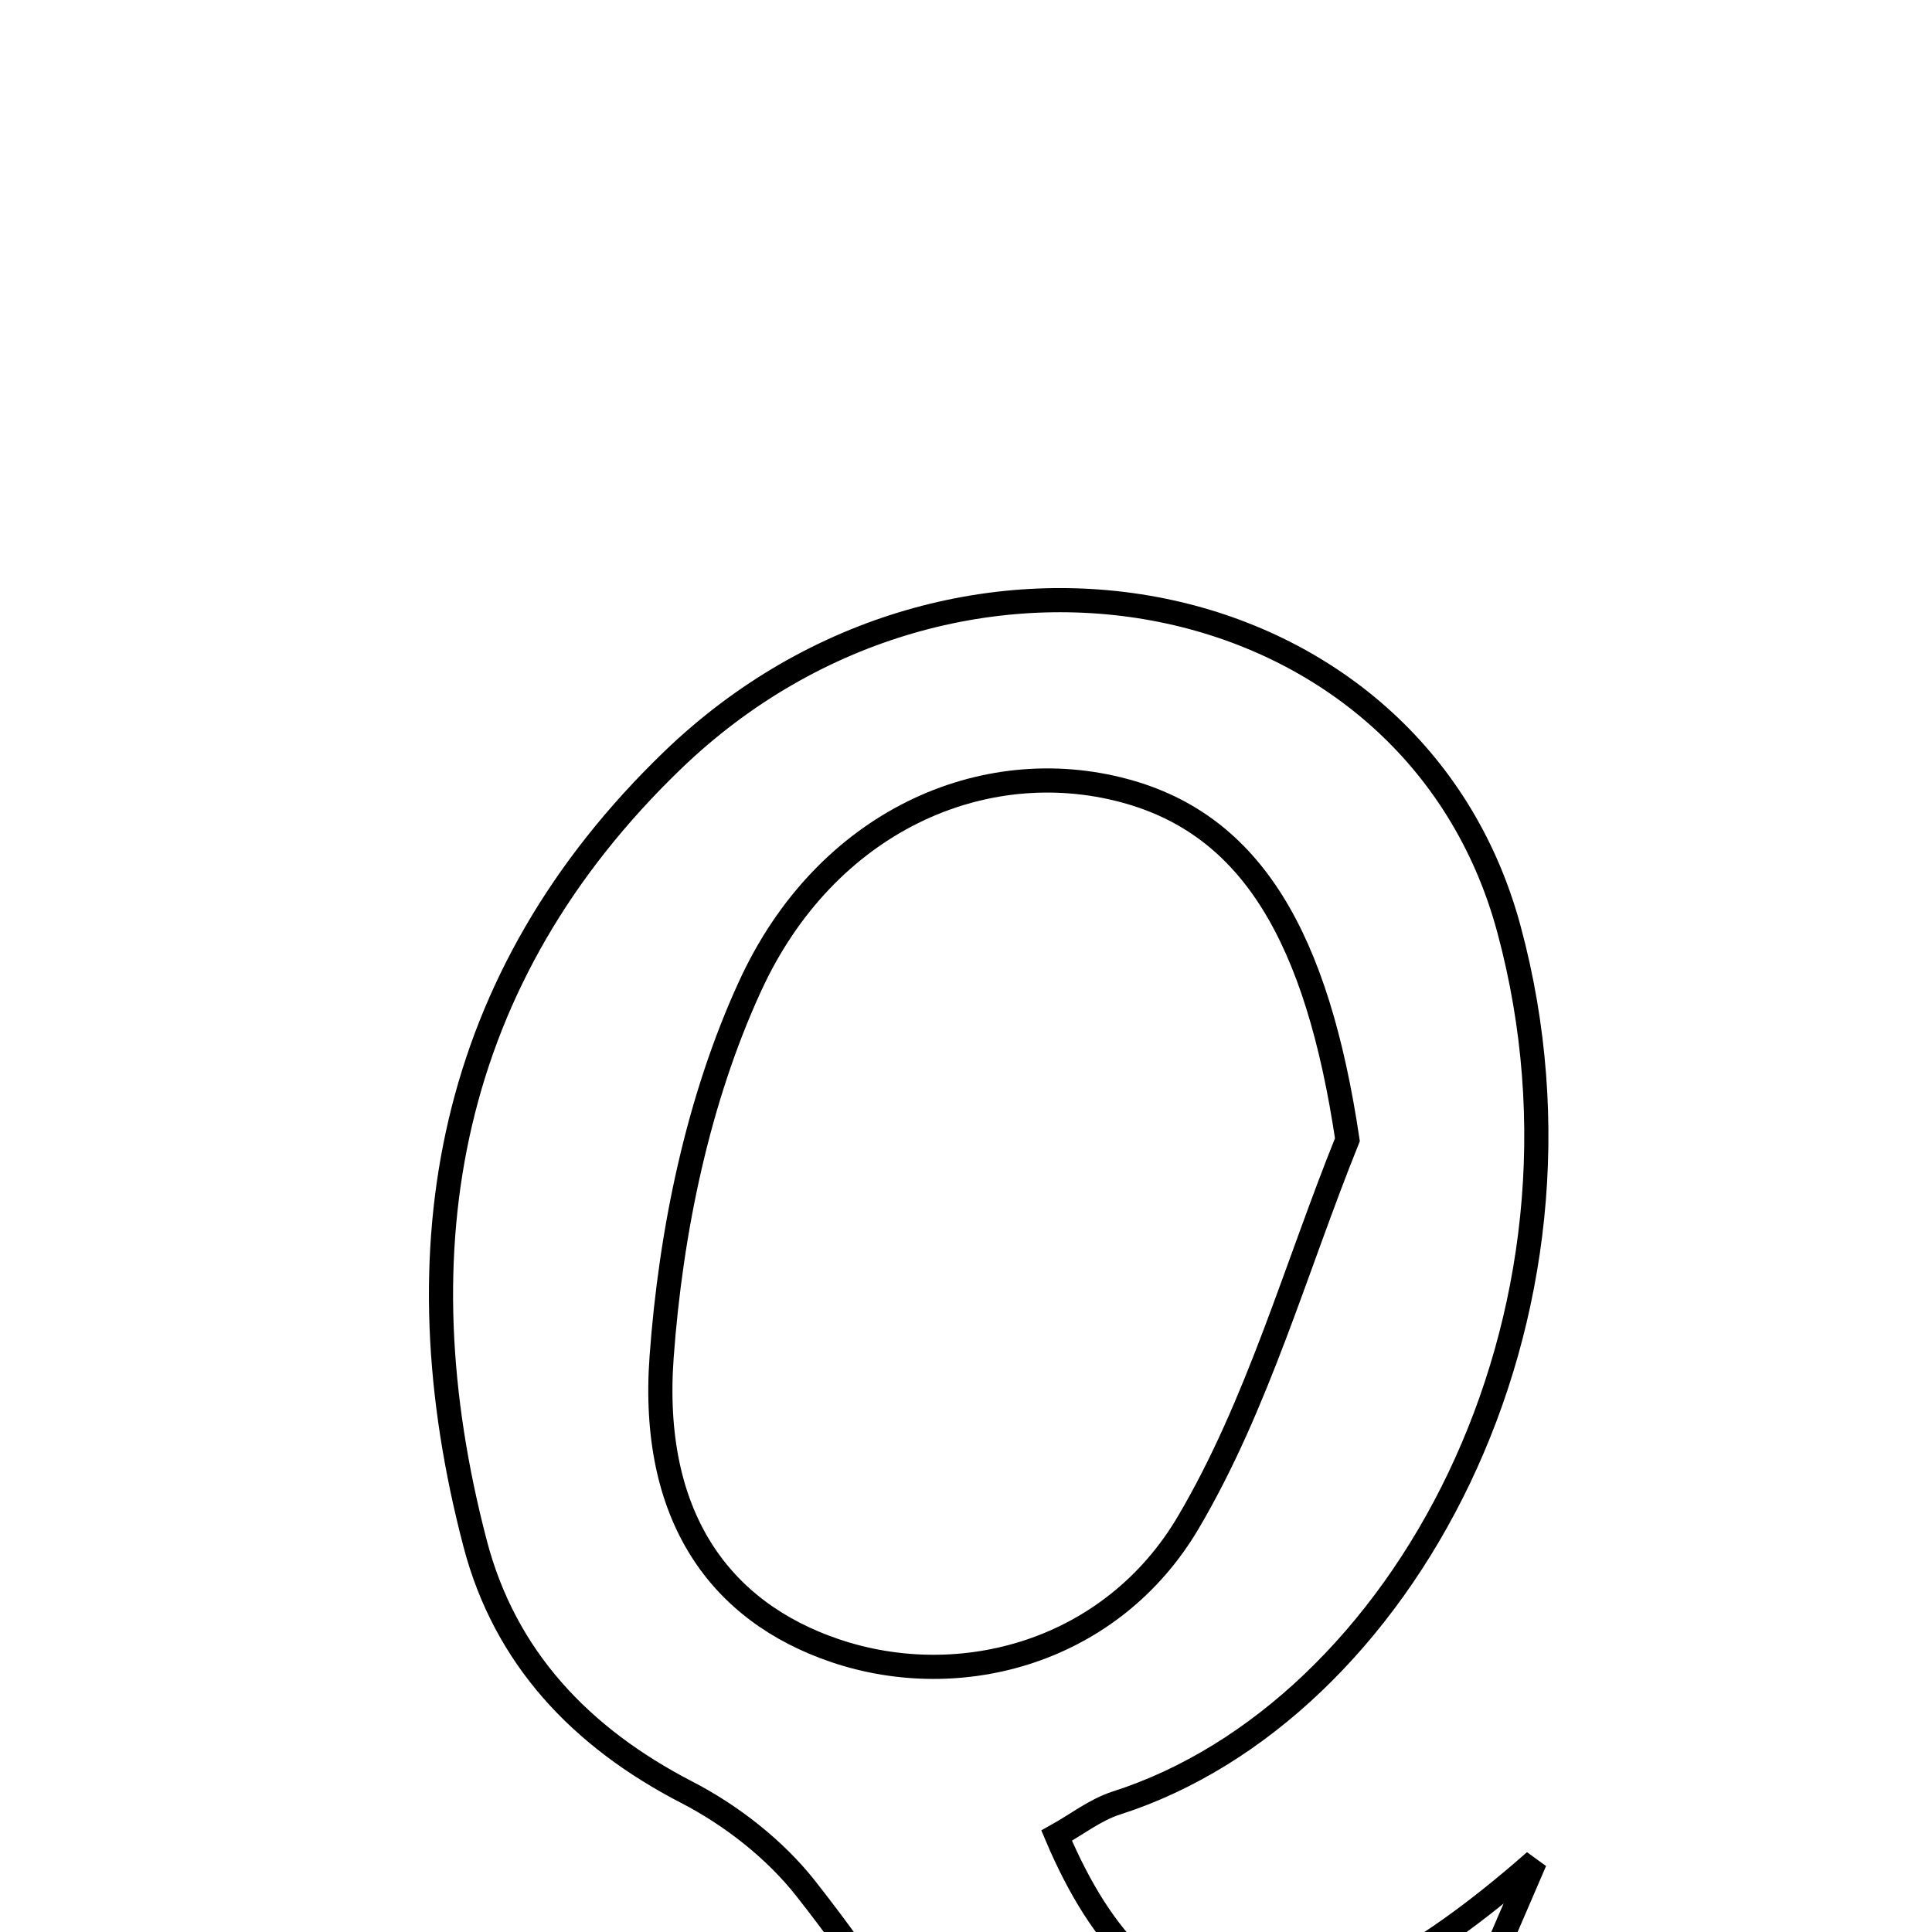 <svg xmlns="http://www.w3.org/2000/svg" viewBox="0.0 0.0 24.0 24.0" height="200px" width="200px"><path fill="none" stroke="black" stroke-width=".3" stroke-opacity="1.0"  filling="0" d="M8.355 9.444 C11.888 6.039 17.567 7.181 18.744 11.54 C20.054 16.387 17.412 21.261 13.87 22.397 C13.604 22.482 13.369 22.668 13.126 22.803 C14.274 25.512 16.131 25.708 19.068 23.121 C18.439 24.58 17.992 25.617 17.544 26.655 C15.78 26.655 14.016 26.655 12.252 26.655 C11.511 25.584 10.813 24.479 10.008 23.458 C9.624 22.971 9.084 22.549 8.529 22.263 C7.213 21.582 6.273 20.592 5.902 19.174 C4.939 15.496 5.56 12.138 8.355 9.444"></path>
<path fill="none" stroke="black" stroke-width=".3" stroke-opacity="1.0"  filling="0" d="M13.968 9.822 C15.553 10.247 16.364 11.652 16.738 14.158 C16.096 15.75 15.626 17.445 14.764 18.908 C13.816 20.52 11.94 21.036 10.373 20.505 C8.94 20.019 8.074 18.833 8.219 16.855 C8.333 15.294 8.669 13.662 9.318 12.25 C10.259 10.199 12.216 9.352 13.968 9.822"></path></svg>